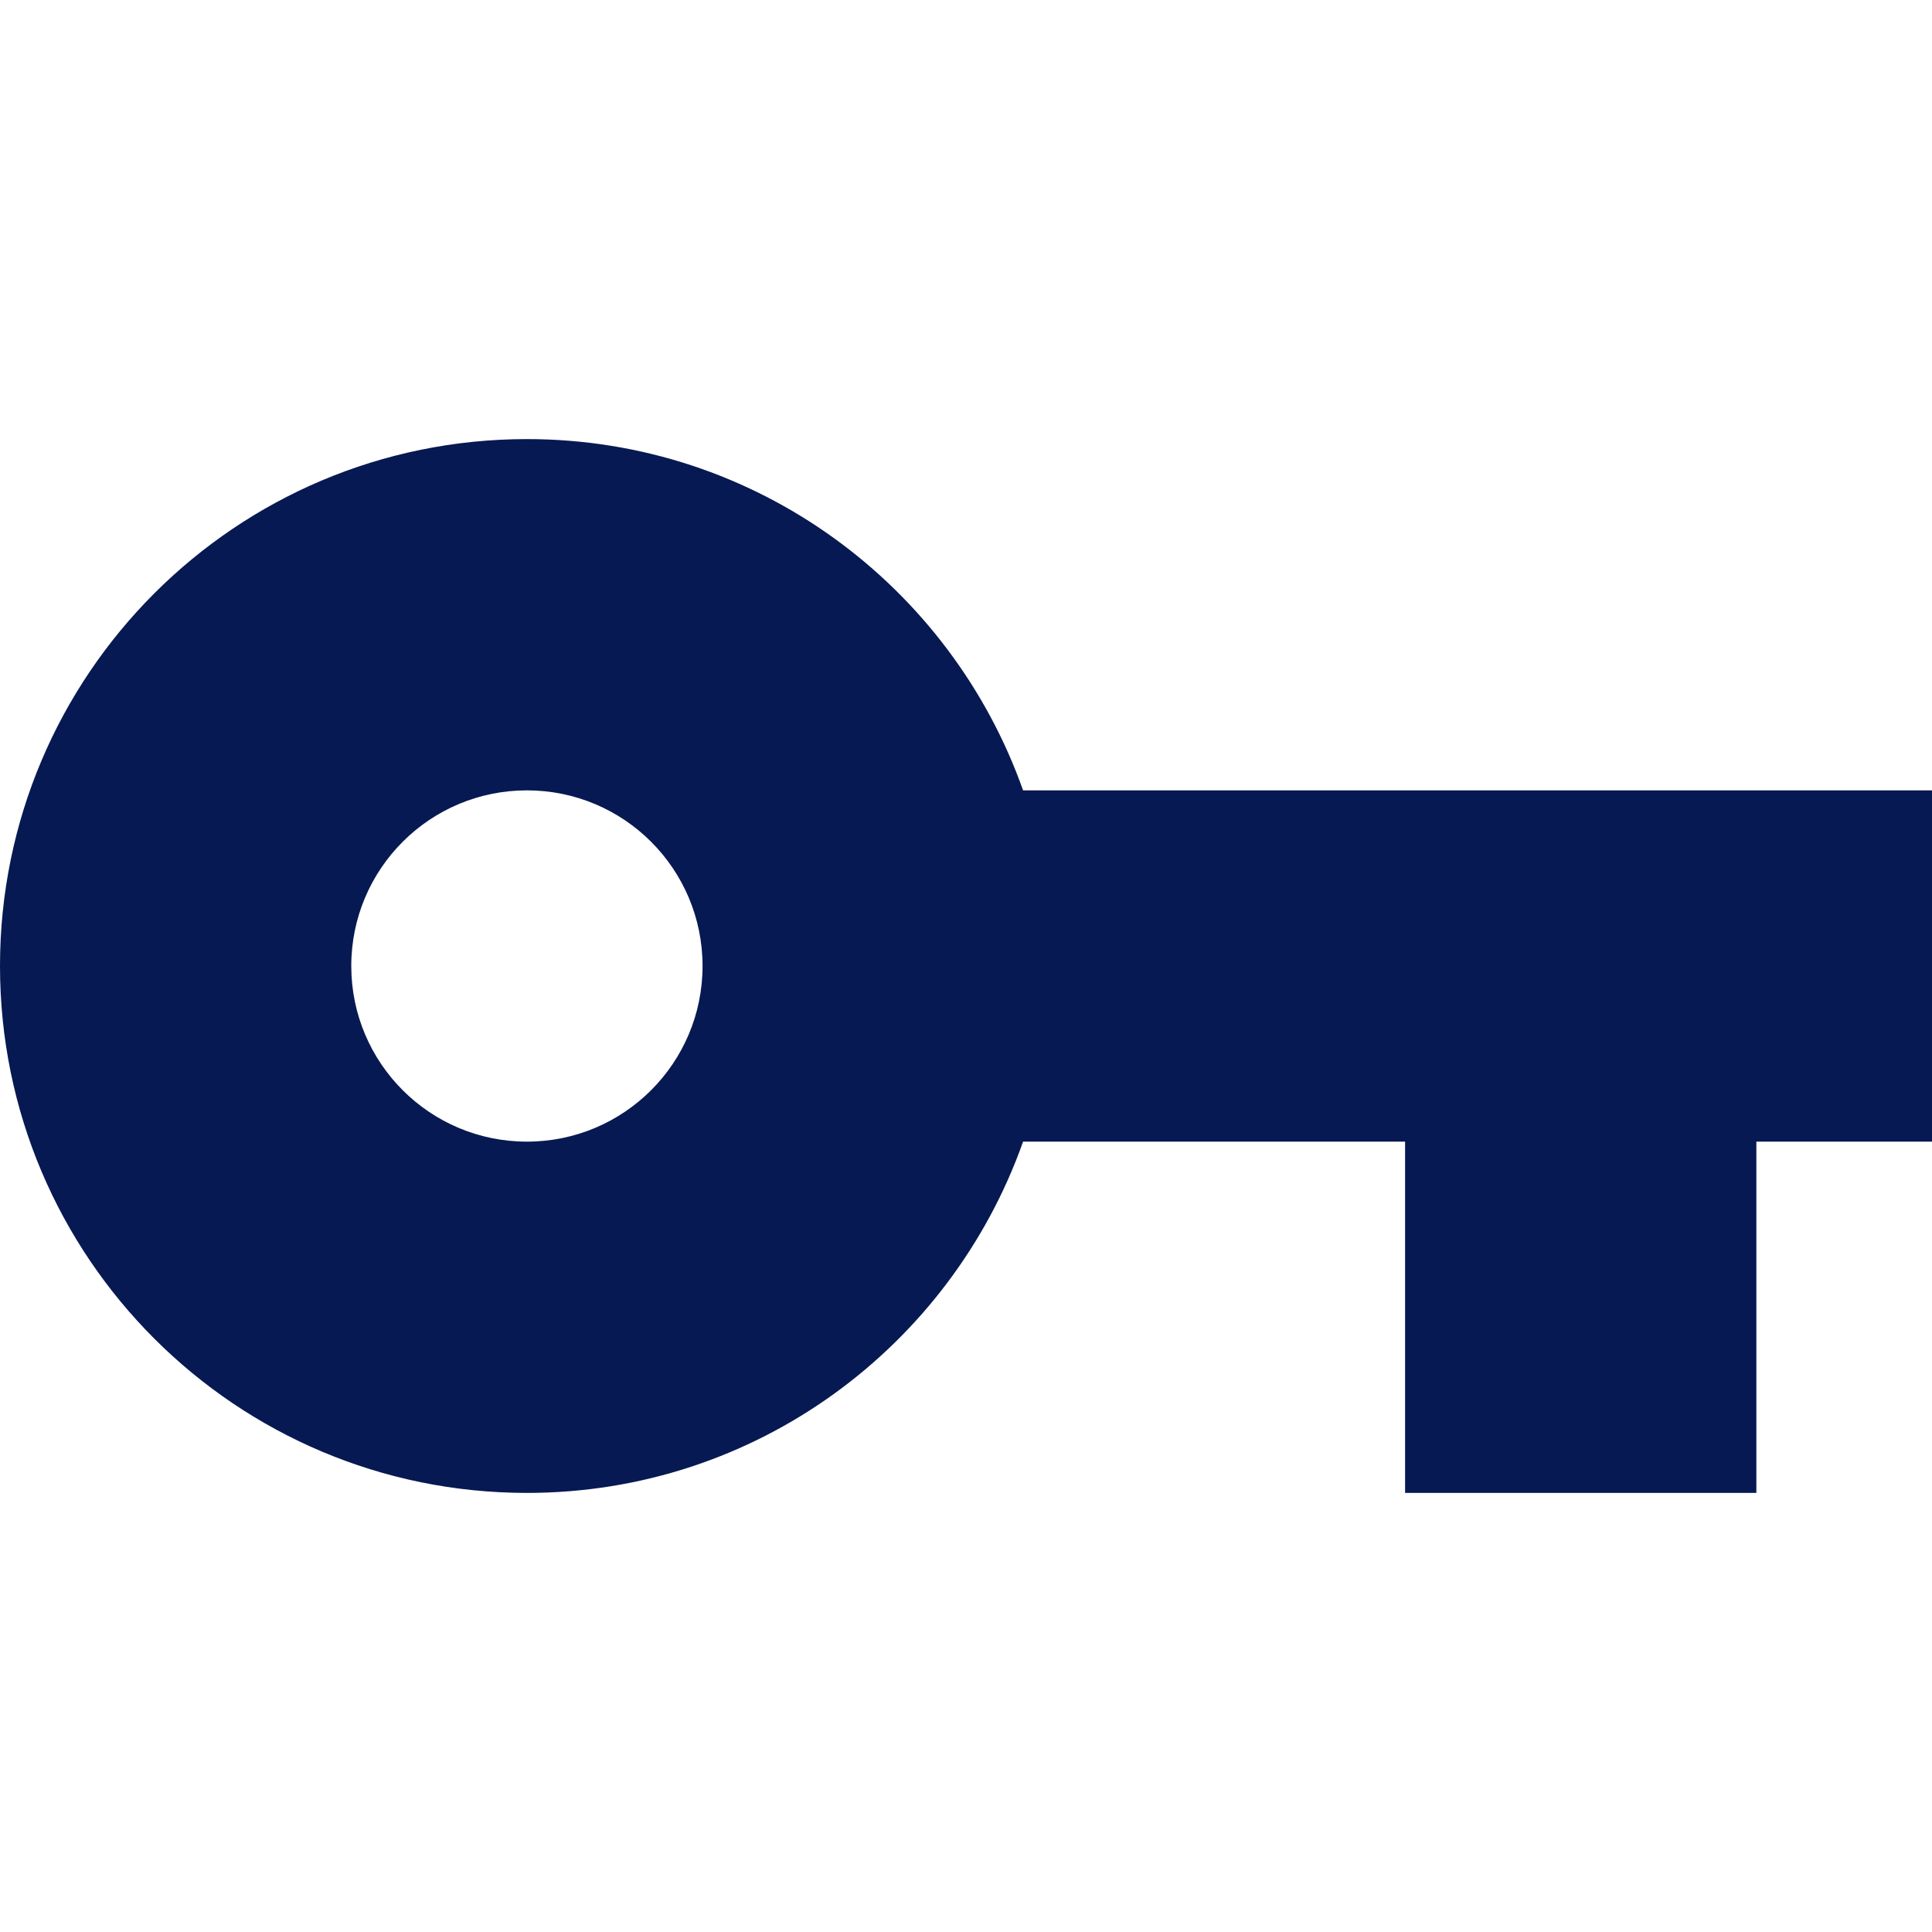 <svg xmlns="http://www.w3.org/2000/svg" version="1.1" xmlns:xlink="http://www.w3.org/1999/xlink" width="512" height="512" x="0" y="0" viewBox="0 0 469.333 469.333" style="enable-background:new 0 0 512 512" xml:space="preserve" class=""><g><path d="M248.533 192c-17.6-49.707-64.853-85.333-120.533-85.333-70.72 0-128 57.28-128 128s57.28 128 128 128c55.68 0 102.933-35.627 120.533-85.333h92.8v85.333h85.333v-85.333h42.667V192h-220.8zM128 277.333c-23.573 0-42.667-19.093-42.667-42.667S104.427 192 128 192s42.667 19.093 42.667 42.667-19.094 42.666-42.667 42.666z" fill="#071952" opacity="1" data-original="#000000" class=""></path></g></svg>